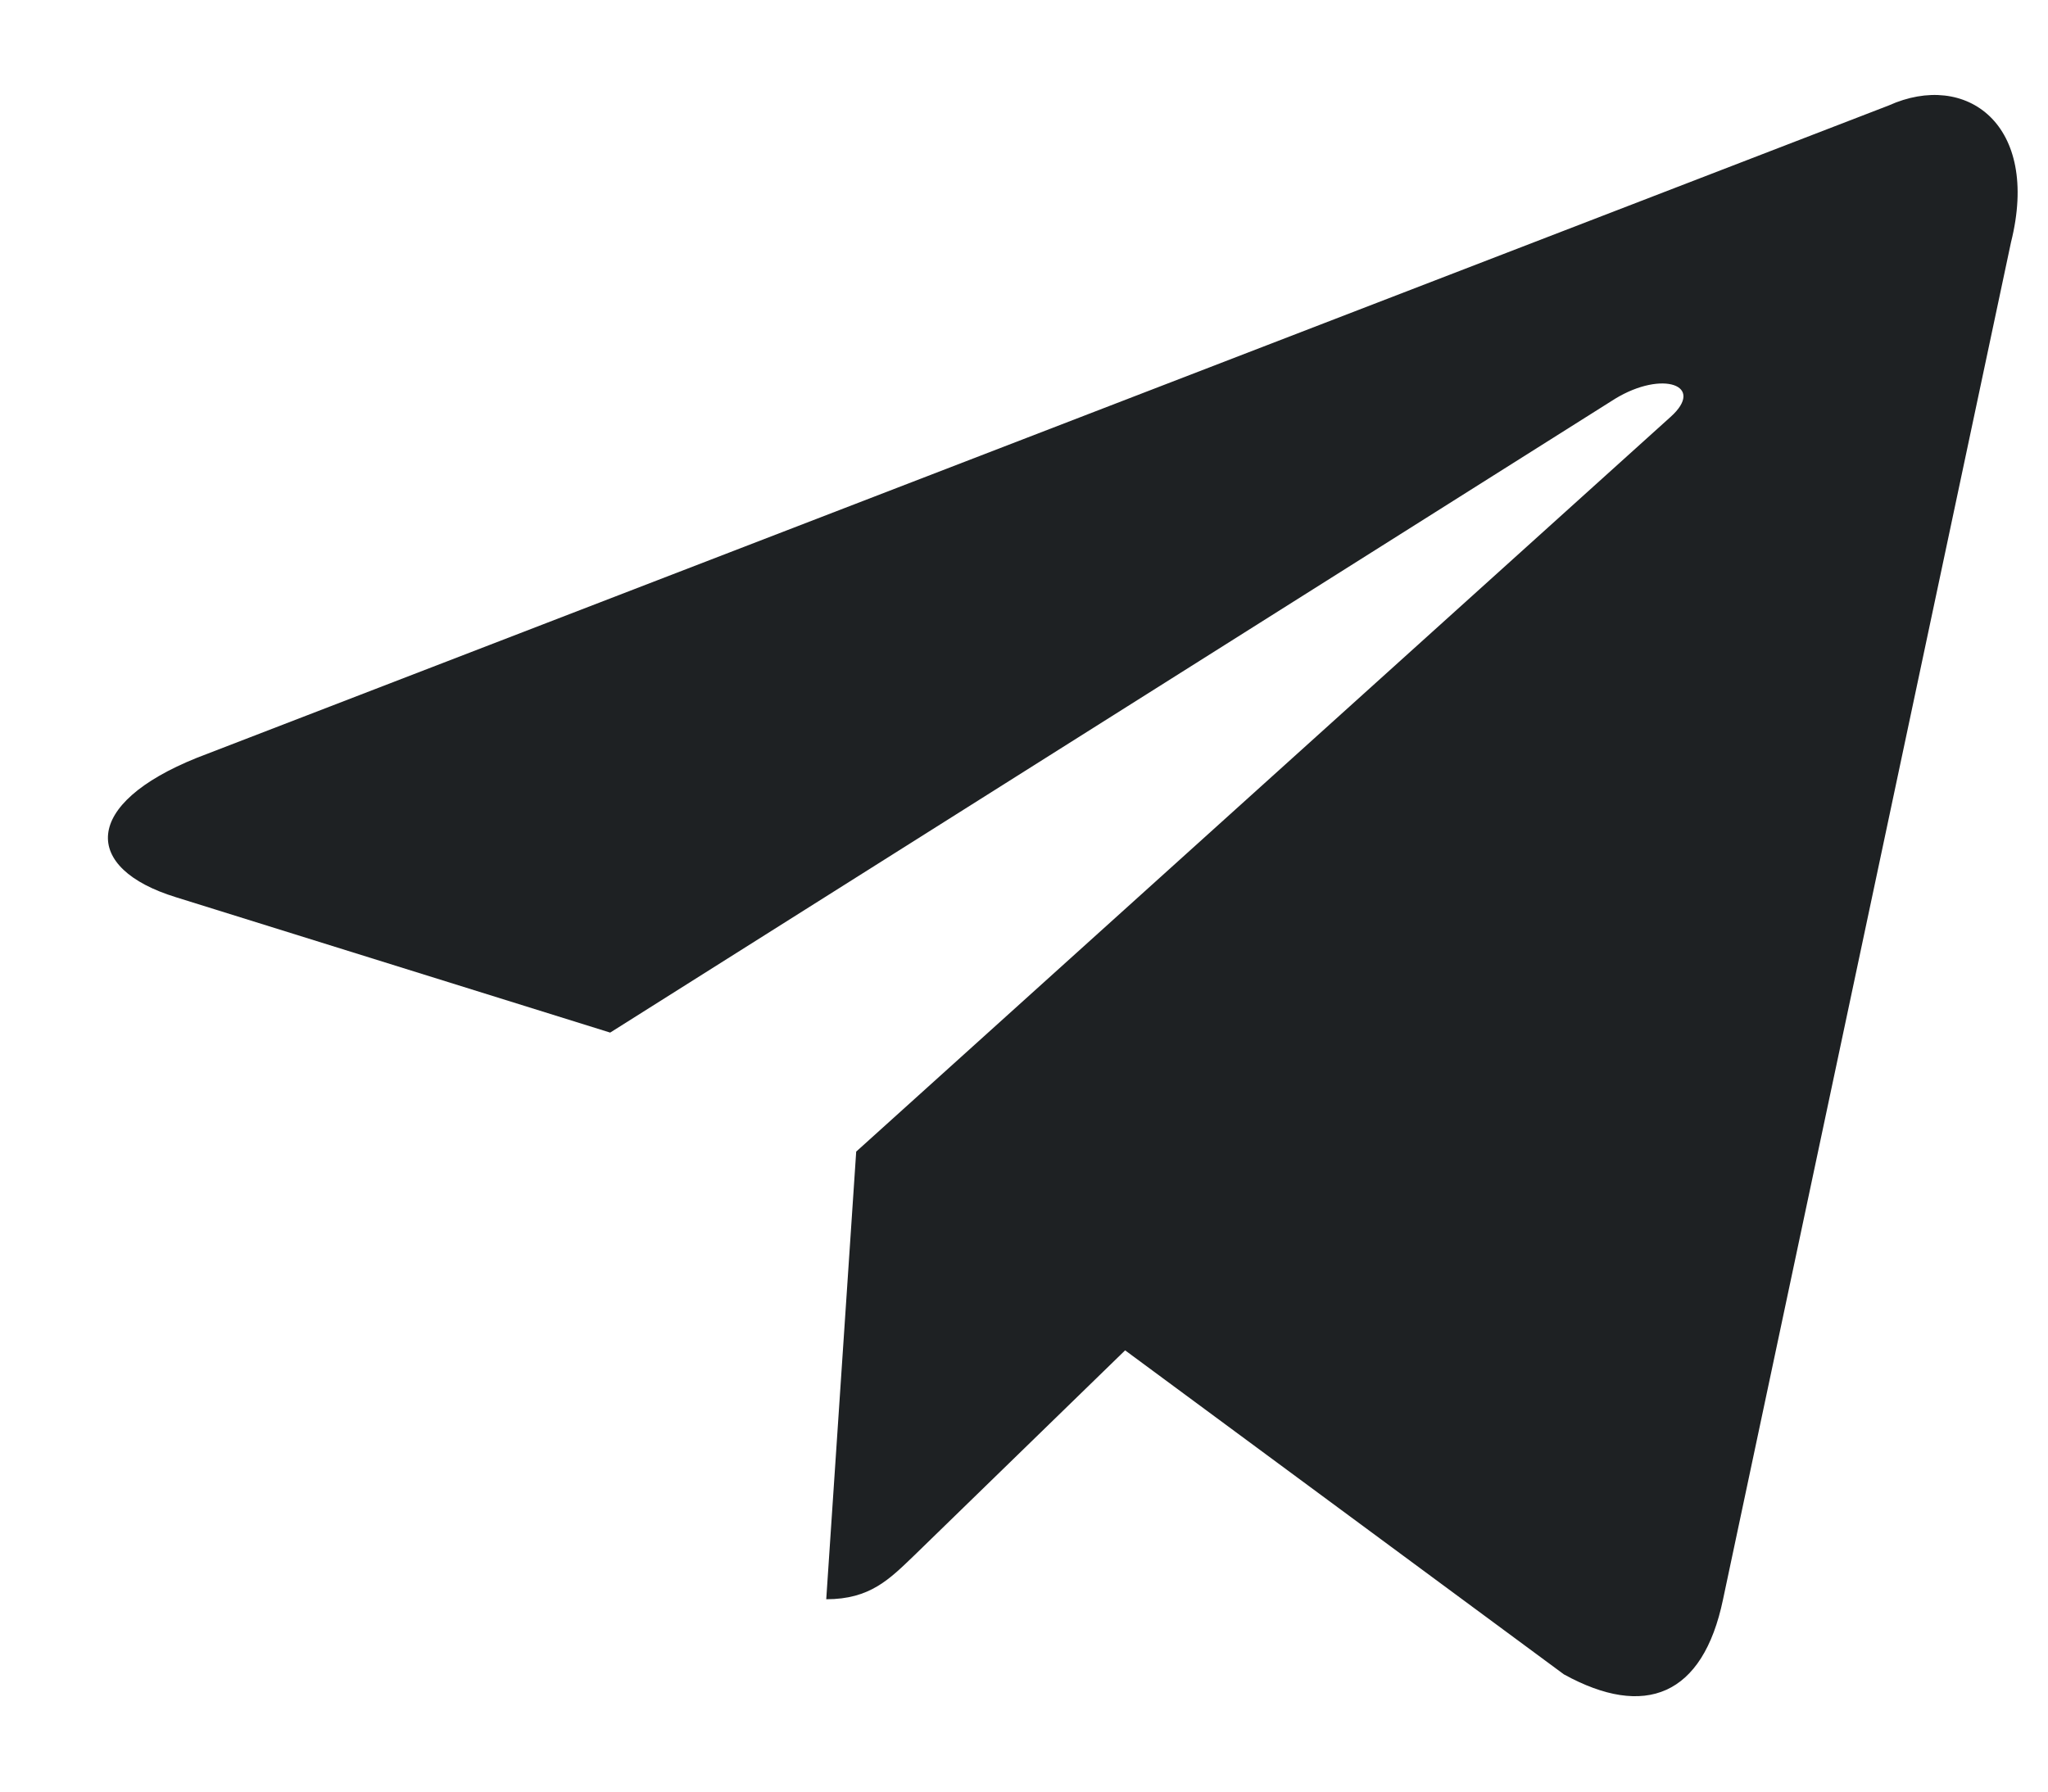 <svg width="16" height="14" viewBox="0 0 16 14" fill="none" xmlns="http://www.w3.org/2000/svg">
<path d="M14.756 0.824L1.54 5.921C0.638 6.283 0.643 6.786 1.374 7.011L4.767 8.069L12.618 3.116C12.989 2.89 13.328 3.011 13.05 3.259L6.689 8.999H6.688L6.689 9L6.455 12.497C6.798 12.497 6.949 12.34 7.142 12.155L8.79 10.552L12.218 13.084C12.85 13.432 13.304 13.253 13.461 12.499L15.711 1.893C15.942 0.97 15.359 0.552 14.756 0.824Z" fill="#1E2123"/>
</svg>

